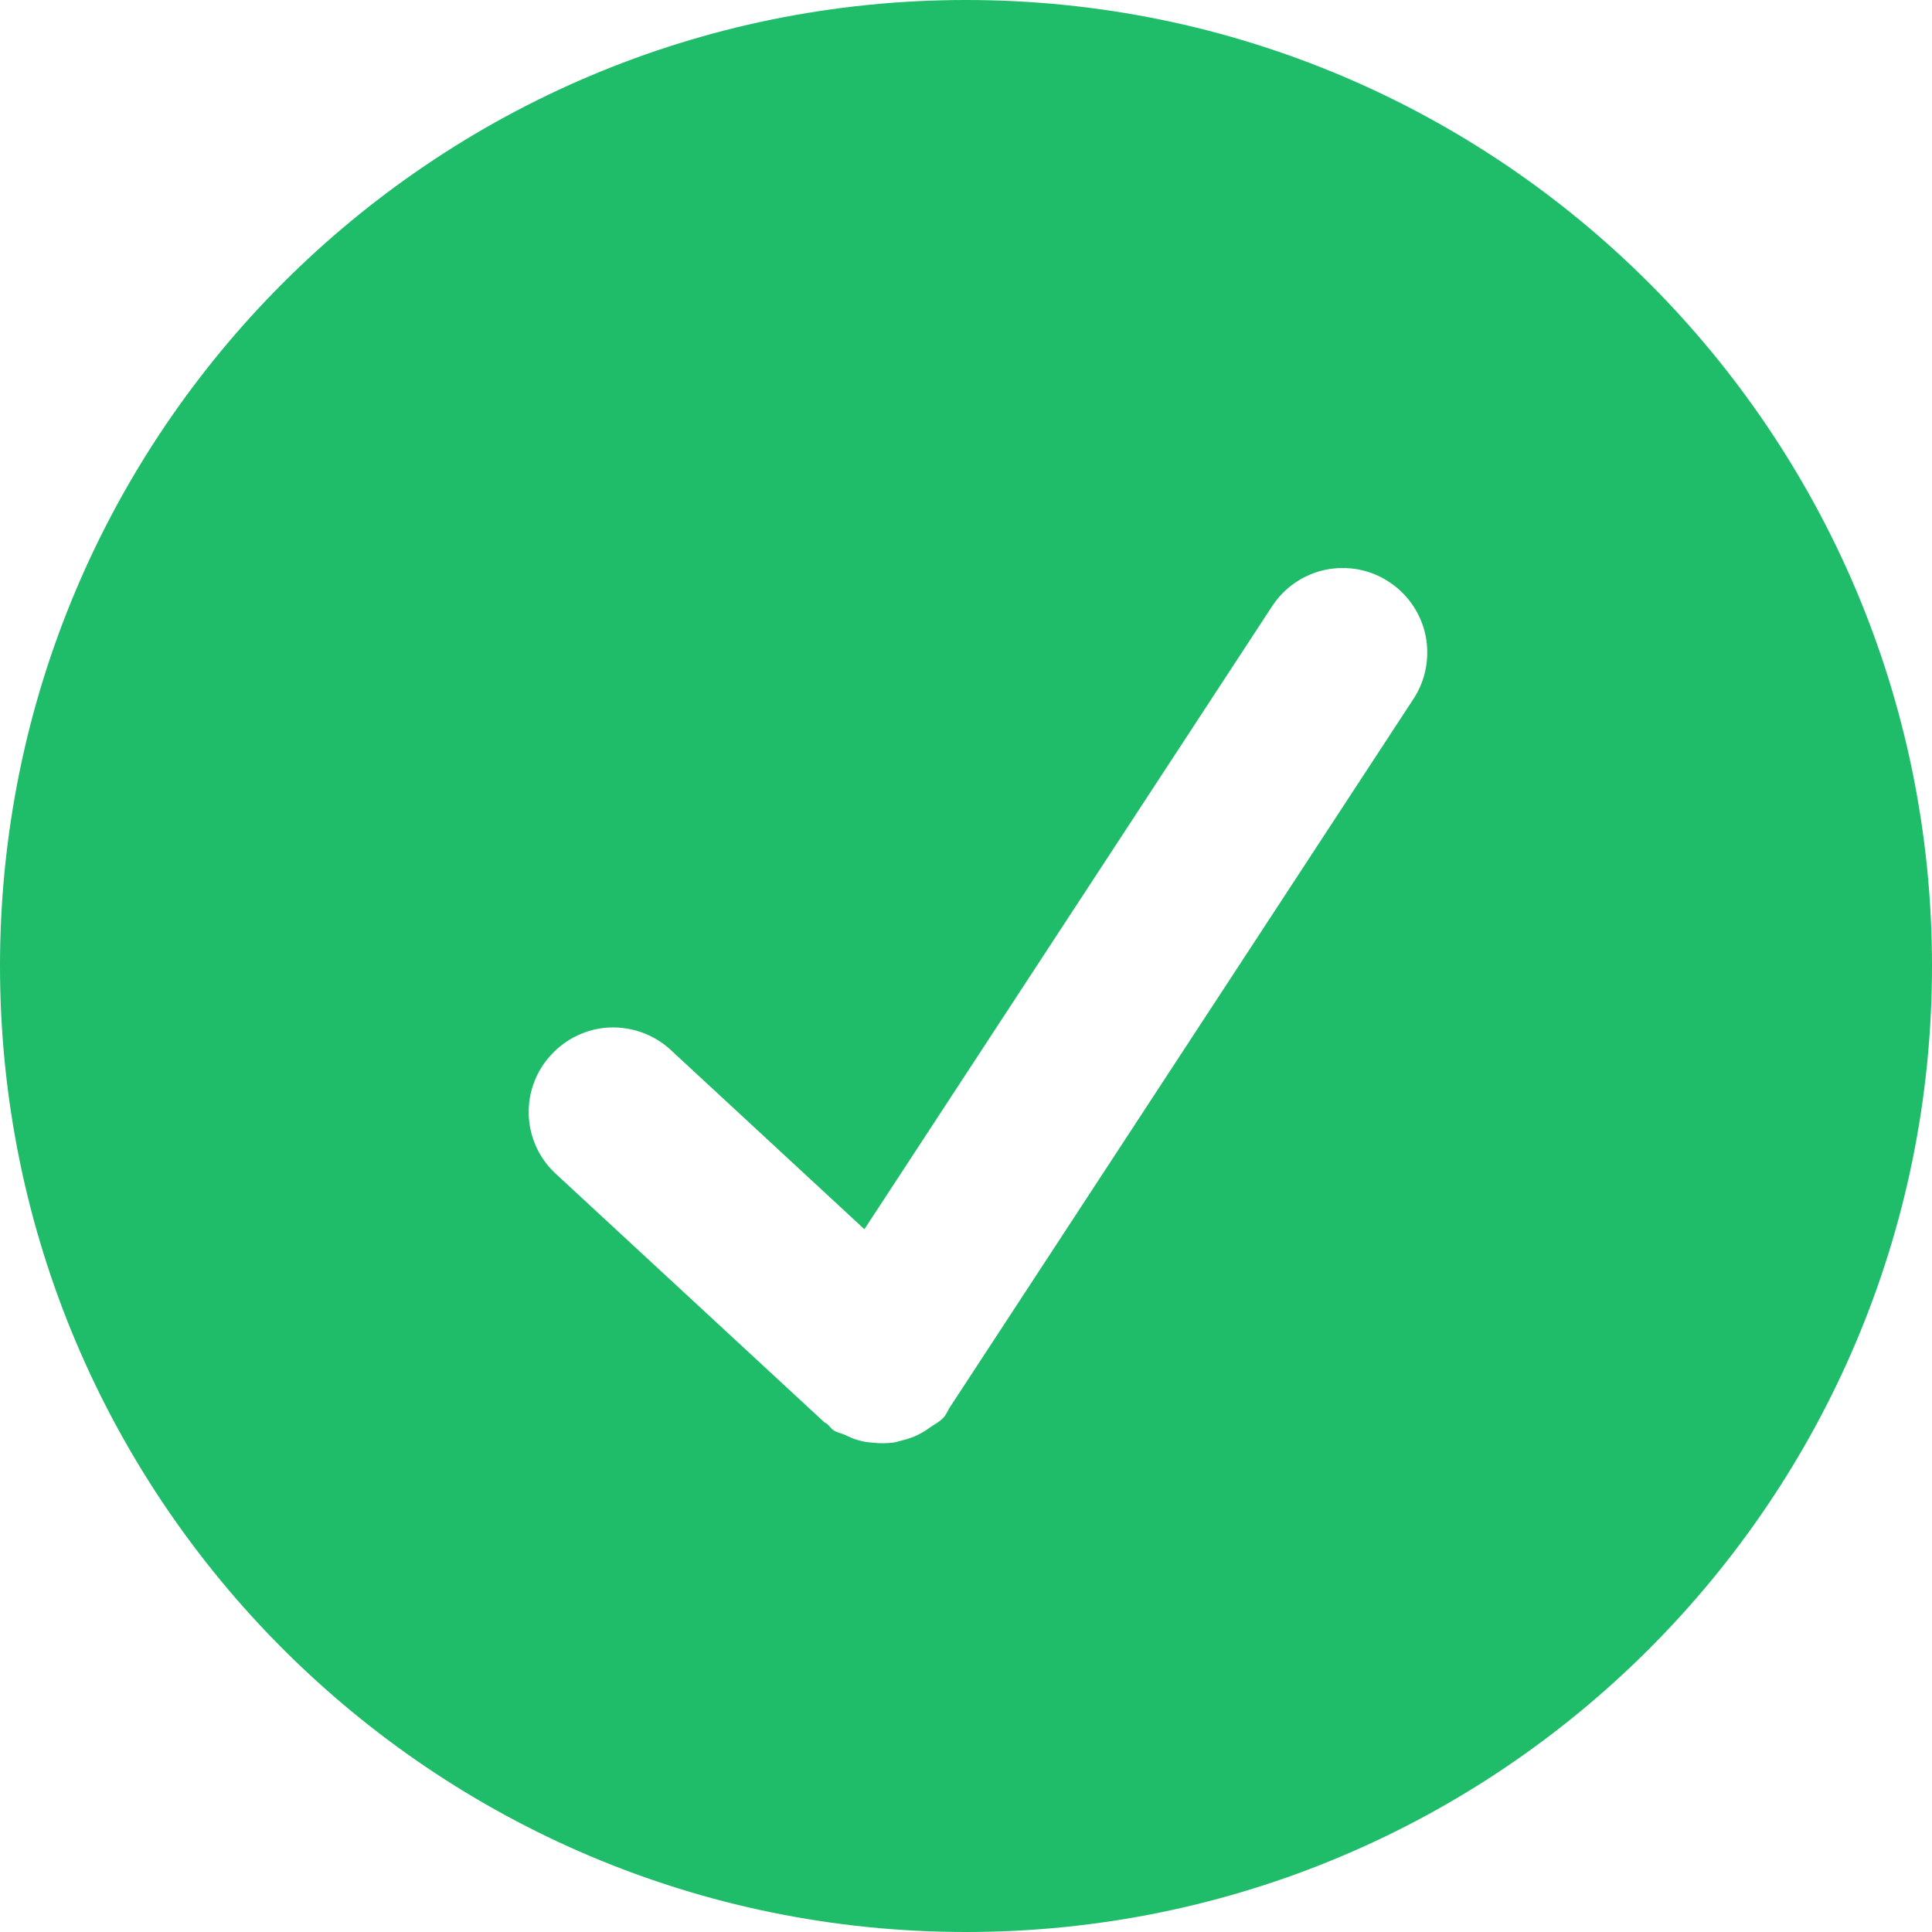 <svg width="12" height="12" viewBox="0 0 12 12" fill="none" xmlns="http://www.w3.org/2000/svg">
<path d="M6 0C2.687 0 0 2.687 0 6C0 9.313 2.687 12 6 12C9.313 12 12 9.313 12 6C12 2.687 9.313 0 6 0ZM8.78 4.34L5.905 8.733C5.905 8.734 5.903 8.735 5.903 8.735C5.888 8.758 5.88 8.783 5.861 8.804C5.835 8.833 5.801 8.848 5.771 8.87C5.764 8.875 5.756 8.881 5.748 8.886C5.702 8.915 5.654 8.935 5.601 8.947C5.584 8.952 5.568 8.957 5.55 8.96C5.508 8.965 5.466 8.966 5.424 8.961C5.394 8.959 5.365 8.955 5.336 8.947C5.307 8.939 5.278 8.927 5.25 8.913C5.226 8.902 5.2 8.899 5.178 8.884C5.162 8.874 5.152 8.857 5.138 8.845C5.132 8.839 5.125 8.838 5.119 8.833L3.446 7.285C3.346 7.19 3.288 7.06 3.284 6.922C3.28 6.785 3.33 6.651 3.424 6.551C3.517 6.45 3.646 6.389 3.783 6.382C3.921 6.376 4.055 6.423 4.158 6.514L5.369 7.635L7.901 3.766C7.977 3.649 8.096 3.568 8.232 3.539C8.369 3.511 8.511 3.537 8.627 3.614C8.744 3.69 8.825 3.809 8.854 3.945C8.882 4.082 8.856 4.224 8.78 4.34Z" fill="#1FBC6A"/>
</svg>

